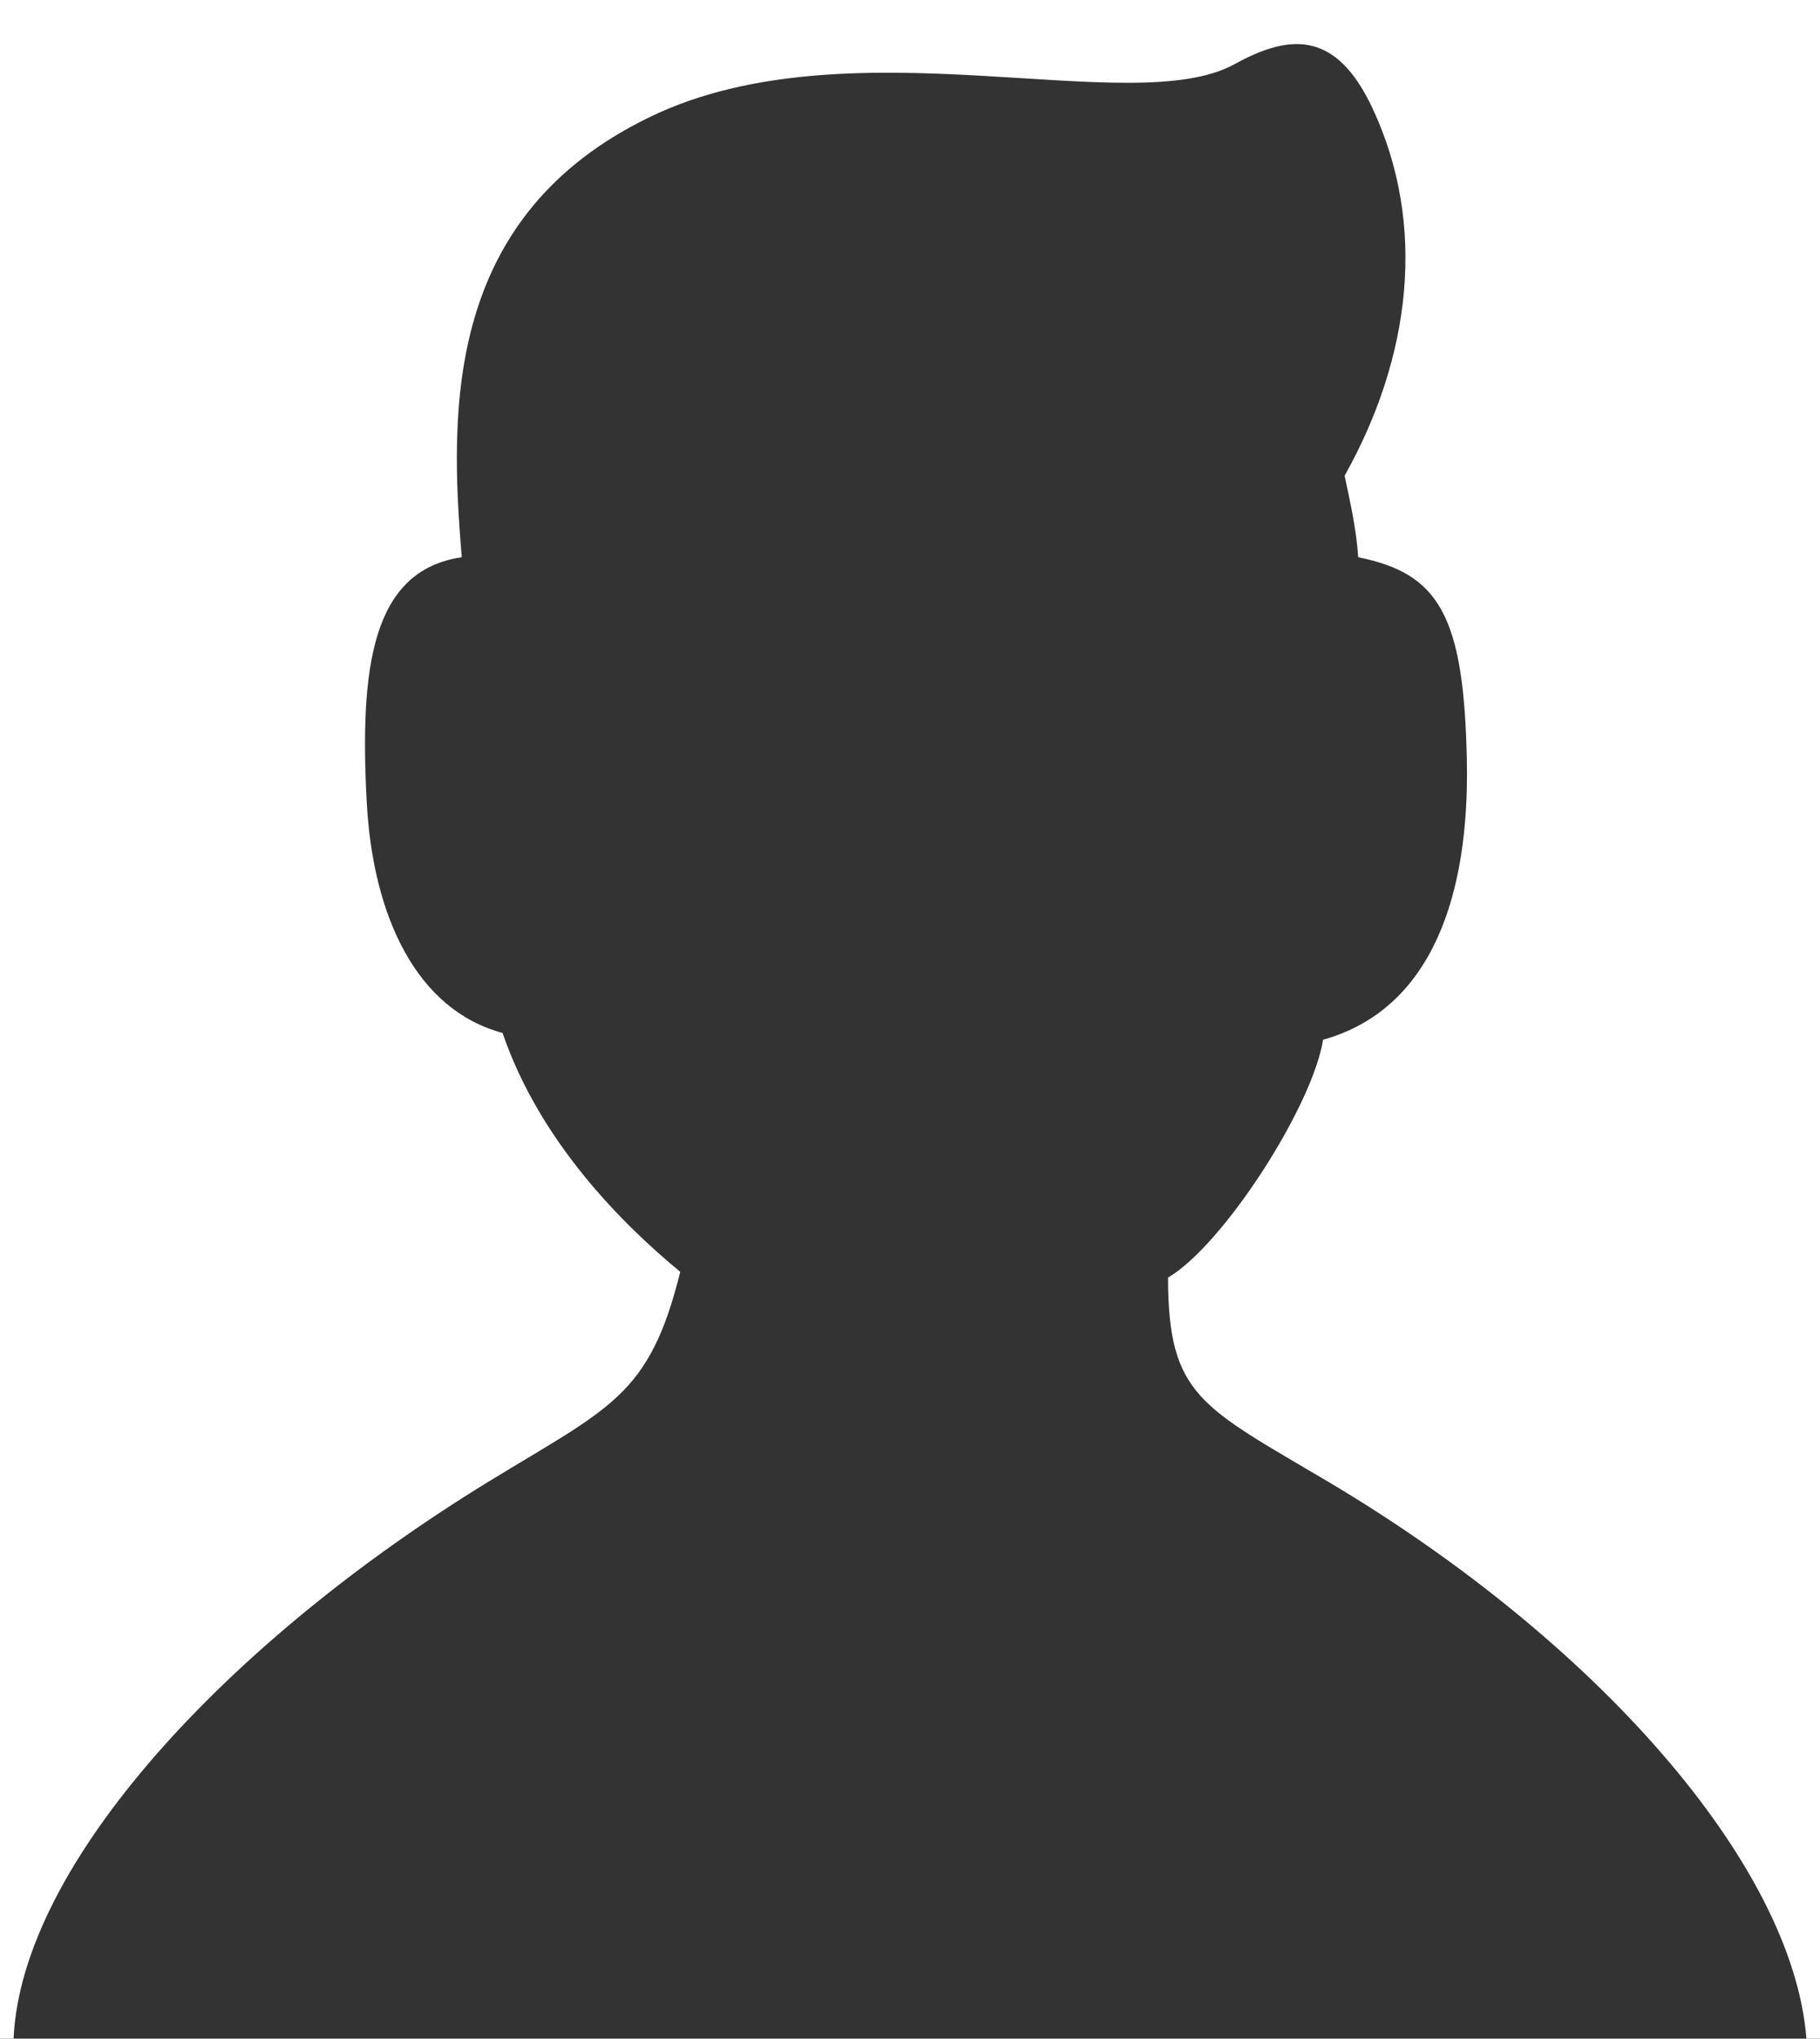 <?xml version="1.0" encoding="iso-8859-1"?>
<!-- Generator: Adobe Illustrator 22.0.1, SVG Export Plug-In . SVG Version: 6.00 Build 0)  -->
<svg version="1.1" id="Layer_1" xmlns="http://www.w3.org/2000/svg" xmlns:xlink="http://www.w3.org/1999/xlink" x="0px" y="0px"
	 viewBox="0 0 134 150" style="enable-background:new 0 0 134 150;" xml:space="preserve">
<rect x="0" y="0" width="134" height="150" fill="#333333" stroke="none"/>
<path style="fill-rule:evenodd;clip-rule:evenodd;fill:#FFFFFF;" d="M1,150c0.576-12.849,15.764-29.23,35-41
	c8.906-5.449,11.819-6.26,14.084-15.42C45.892,90.127,39.755,84.053,37,76c-6.279-1.676-9.549-8.49-10-17
	c-0.524-9.896,0.375-17.03,7-18c-0.926-10.954-1.231-25.176,13.96-32.445c14.688-7.028,35.377,0.334,42.931-3.832
	C95.048,2.43,98.408,2.296,101.069,8c3.992,8.557,2.832,18.268-2.069,27c0.368,1.798,0.854,3.8,1,6c5.918,1.196,7.79,4.217,8,15
	c0.189,9.739-2.496,18.24-10.587,20.503C96.62,81.452,90.027,91.651,86,94c0,8.74,2.469,9.496,11.803,15.033
	C117.464,120.698,131.993,137.141,133,150c0.451,0,1,0,1,0V0H0v150C0,150,0.585,150,1,150z"/>
</svg>
